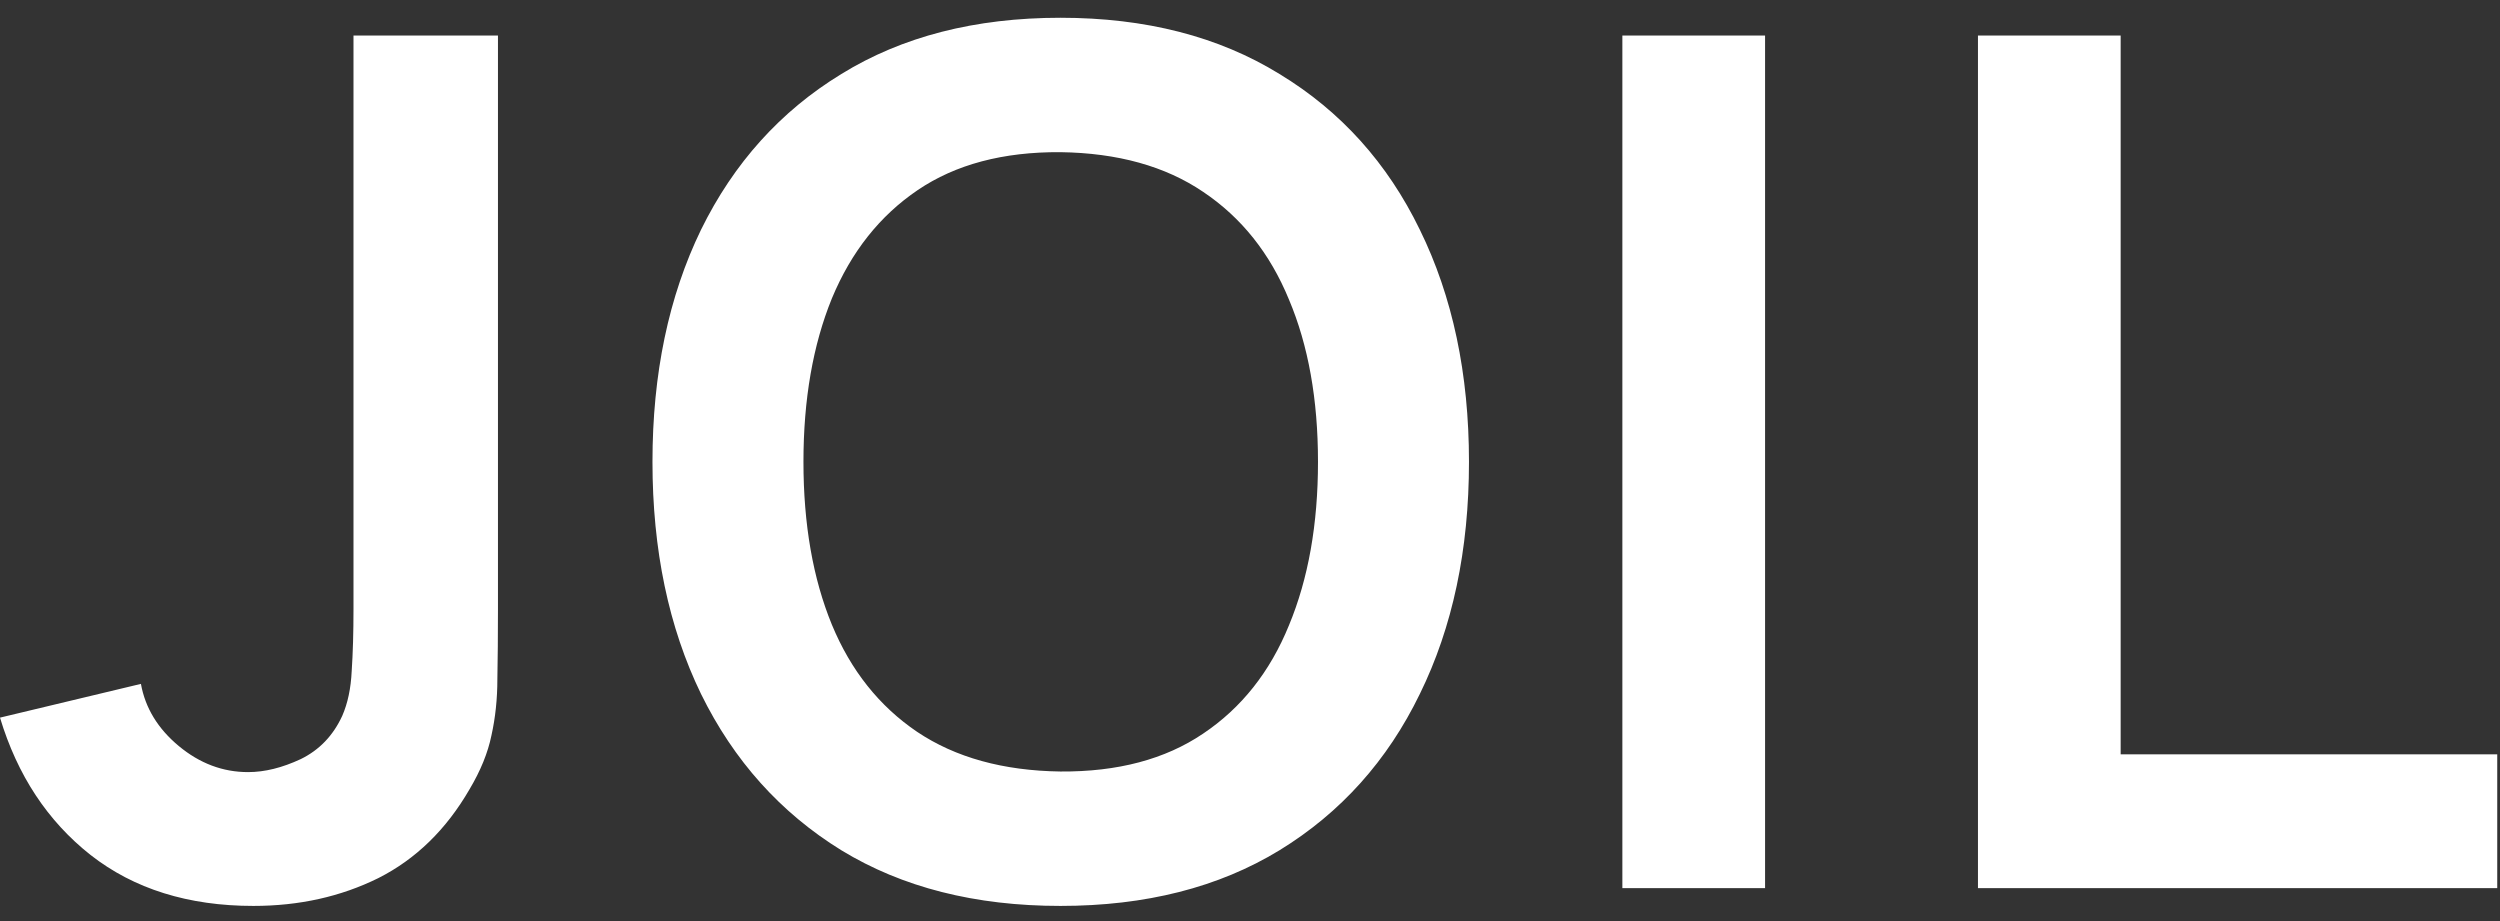 <svg width="76" height="28" viewBox="0 0 76 28" fill="none" xmlns="http://www.w3.org/2000/svg">
<rect x="0" y="0" width="76" height="28" fill="#333333" stroke="none"/>
<path d="M7.704 27.54C5.724 27.54 4.074 27.024 2.754 25.992C1.446 24.96 0.528 23.568 0 21.816L4.284 20.79C4.416 21.522 4.8 22.152 5.436 22.68C6.072 23.208 6.774 23.472 7.542 23.472C8.046 23.472 8.58 23.34 9.144 23.076C9.708 22.8 10.128 22.362 10.404 21.762C10.572 21.378 10.668 20.922 10.692 20.394C10.728 19.854 10.746 19.23 10.746 18.522V1.08H15.138V18.522C15.138 19.326 15.132 20.034 15.12 20.646C15.12 21.246 15.06 21.816 14.94 22.356C14.832 22.884 14.61 23.43 14.274 23.994C13.566 25.218 12.642 26.118 11.502 26.694C10.362 27.258 9.096 27.54 7.704 27.54ZM32.237 27.54C29.645 27.54 27.425 26.976 25.577 25.848C23.729 24.708 22.307 23.124 21.311 21.096C20.327 19.068 19.835 16.716 19.835 14.04C19.835 11.364 20.327 9.012 21.311 6.984C22.307 4.956 23.729 3.378 25.577 2.25C27.425 1.11 29.645 0.54 32.237 0.54C34.829 0.54 37.049 1.11 38.897 2.25C40.757 3.378 42.179 4.956 43.163 6.984C44.159 9.012 44.657 11.364 44.657 14.04C44.657 16.716 44.159 19.068 43.163 21.096C42.179 23.124 40.757 24.708 38.897 25.848C37.049 26.976 34.829 27.54 32.237 27.54ZM32.237 23.454C33.977 23.466 35.423 23.082 36.575 22.302C37.739 21.522 38.609 20.424 39.185 19.008C39.773 17.592 40.067 15.936 40.067 14.04C40.067 12.144 39.773 10.5 39.185 9.108C38.609 7.704 37.739 6.612 36.575 5.832C35.423 5.052 33.977 4.65 32.237 4.626C30.497 4.614 29.051 4.998 27.899 5.778C26.747 6.558 25.877 7.656 25.289 9.072C24.713 10.488 24.425 12.144 24.425 14.04C24.425 15.936 24.713 17.586 25.289 18.99C25.865 20.382 26.729 21.468 27.881 22.248C29.045 23.028 30.497 23.43 32.237 23.454ZM49.32 27V1.08H53.658V27H49.32ZM60.13 27V1.08H64.468V22.932H75.916V27H60.13Z" fill="white"/>
</svg>
